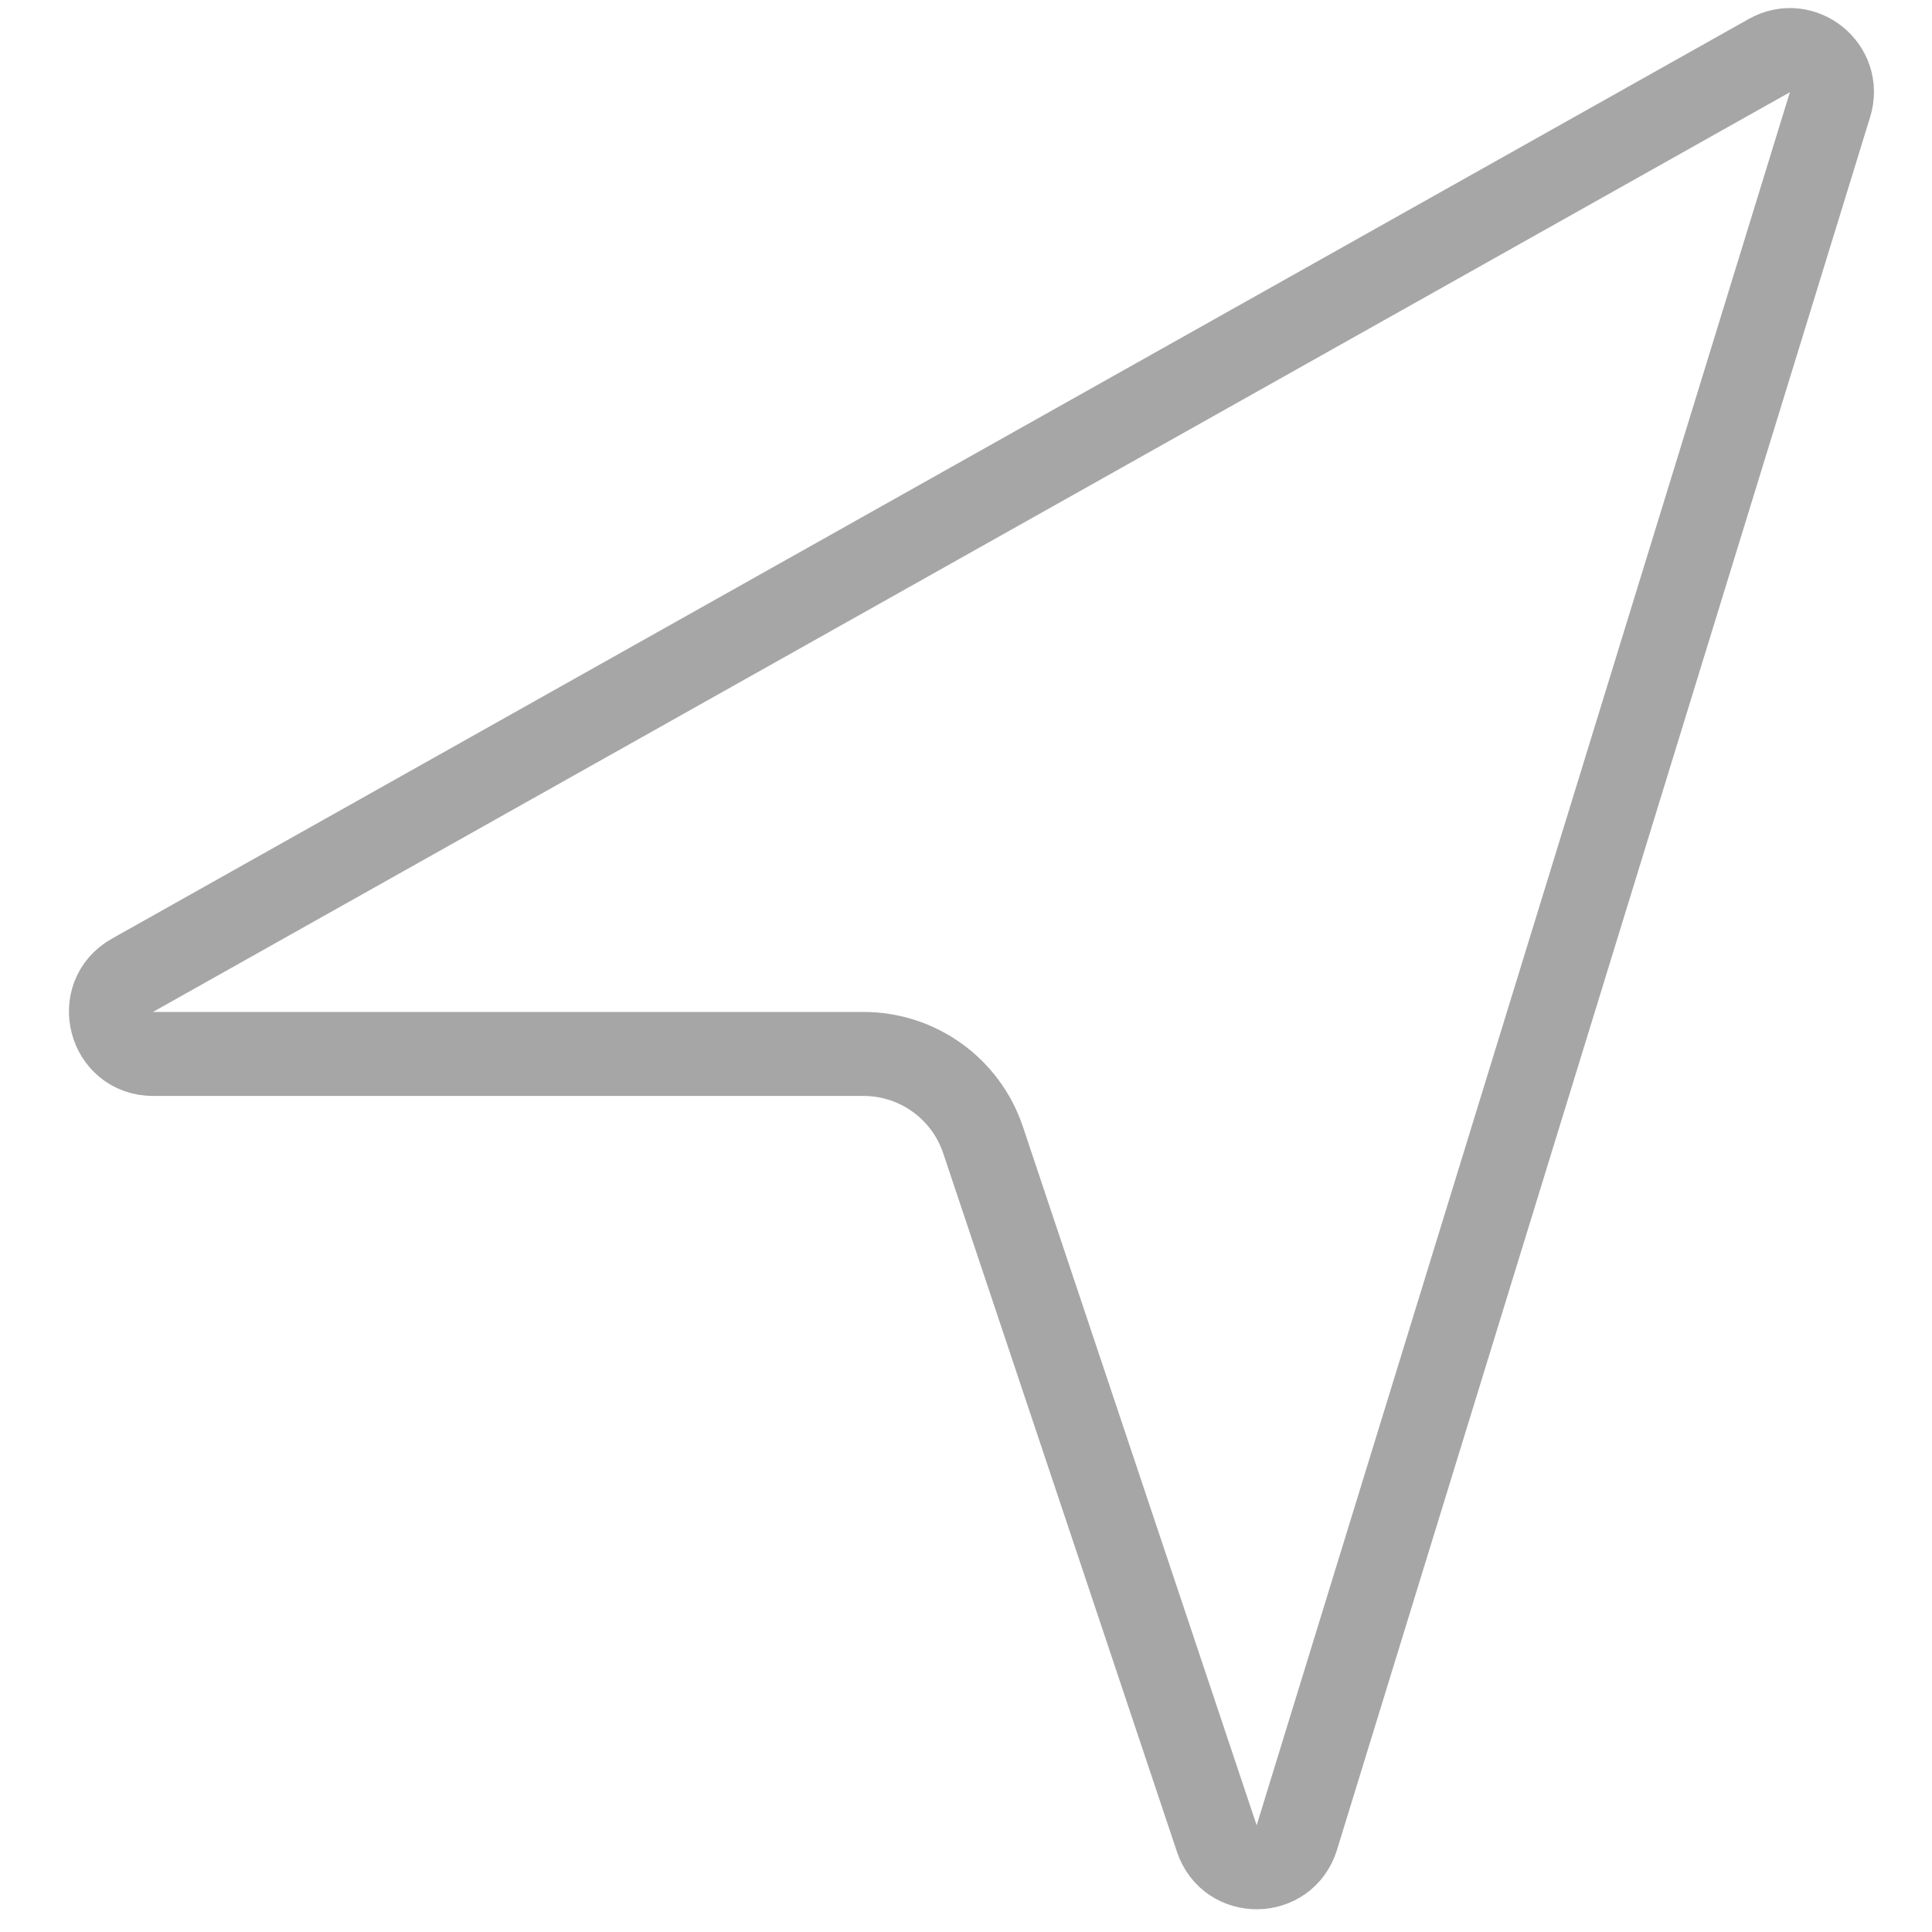 <svg width="23" height="23" viewBox="0 0 23 23" fill="none" xmlns="http://www.w3.org/2000/svg">
<path d="M15.438 21.877C15.295 22.341 14.64 22.349 14.486 21.888L11.703 13.571C11.498 12.959 10.925 12.547 10.28 12.547H1.821C1.307 12.547 1.128 11.863 1.576 11.611L21.063 0.662C21.457 0.44 21.919 0.813 21.786 1.245L15.438 21.877Z" stroke="#A6A6A6"/>
</svg>
